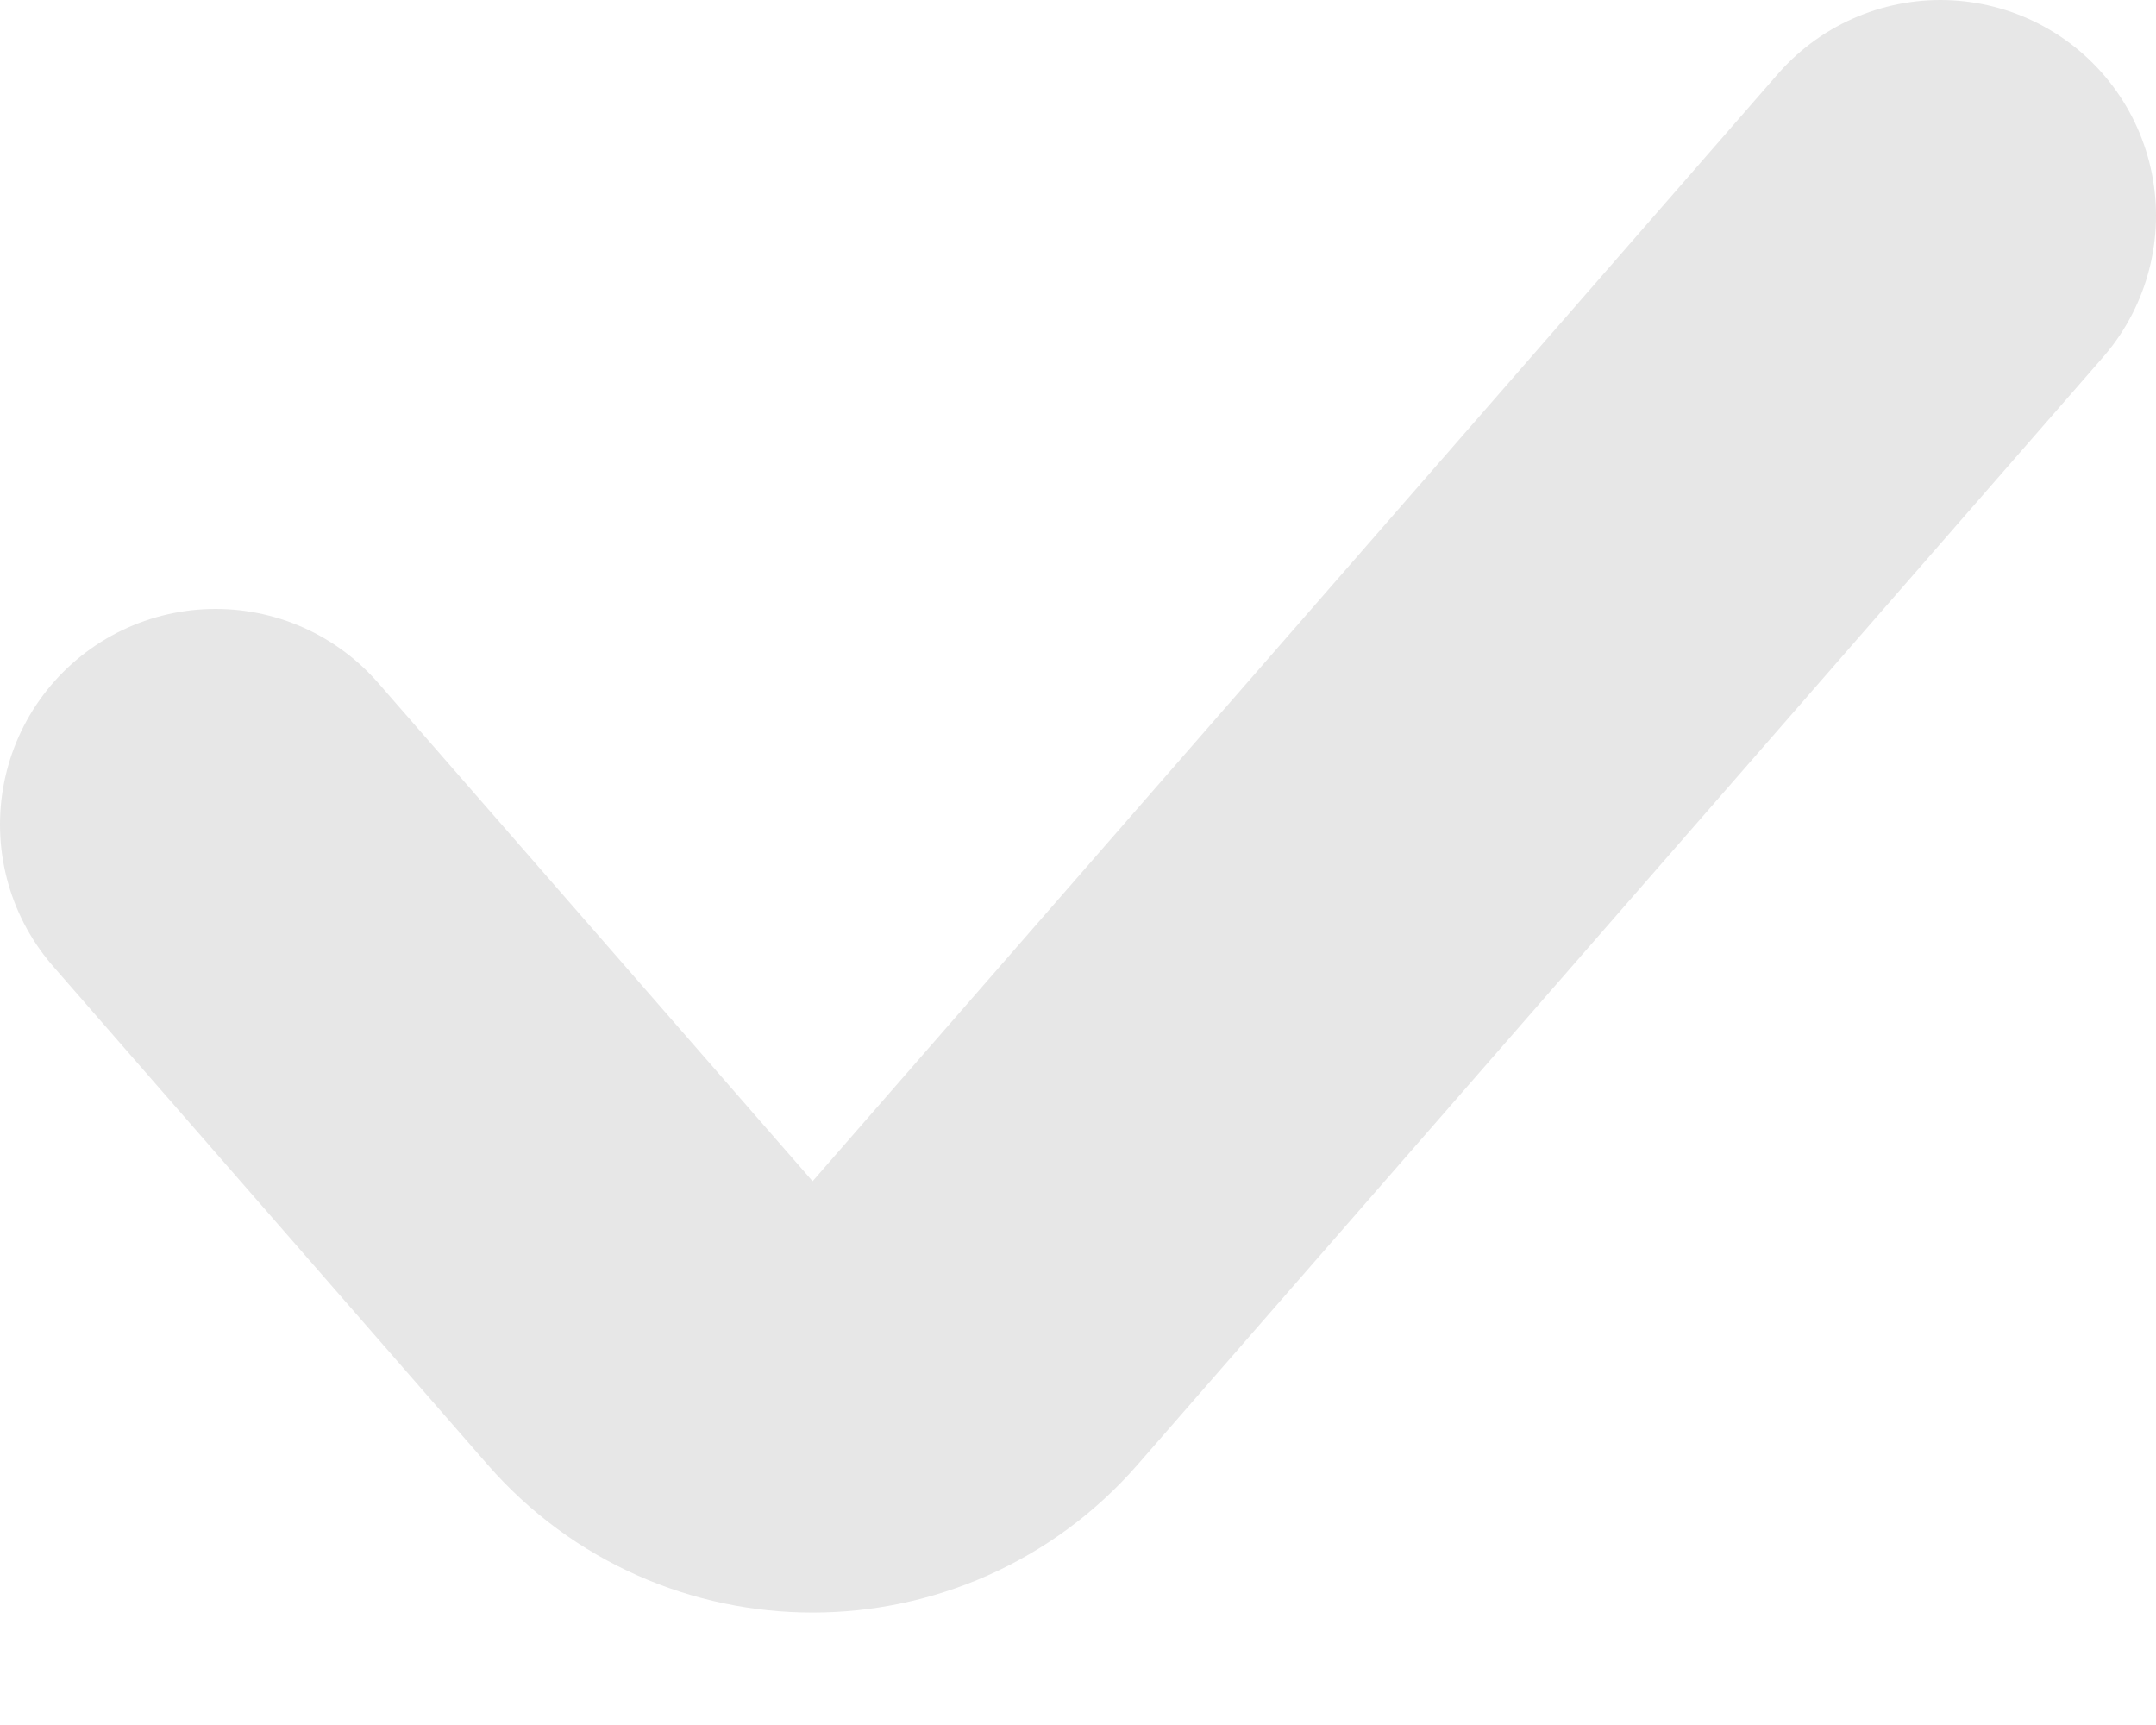 <svg width="10" height="8" viewBox="0 0 10 8" fill="none" xmlns="http://www.w3.org/2000/svg">
<path d="M1 3.824L3.015 6.135C3.414 6.593 4.124 6.593 4.523 6.135L9 1" stroke="#E7E7E7" stroke-width="2" stroke-linecap="round"/>
</svg>
